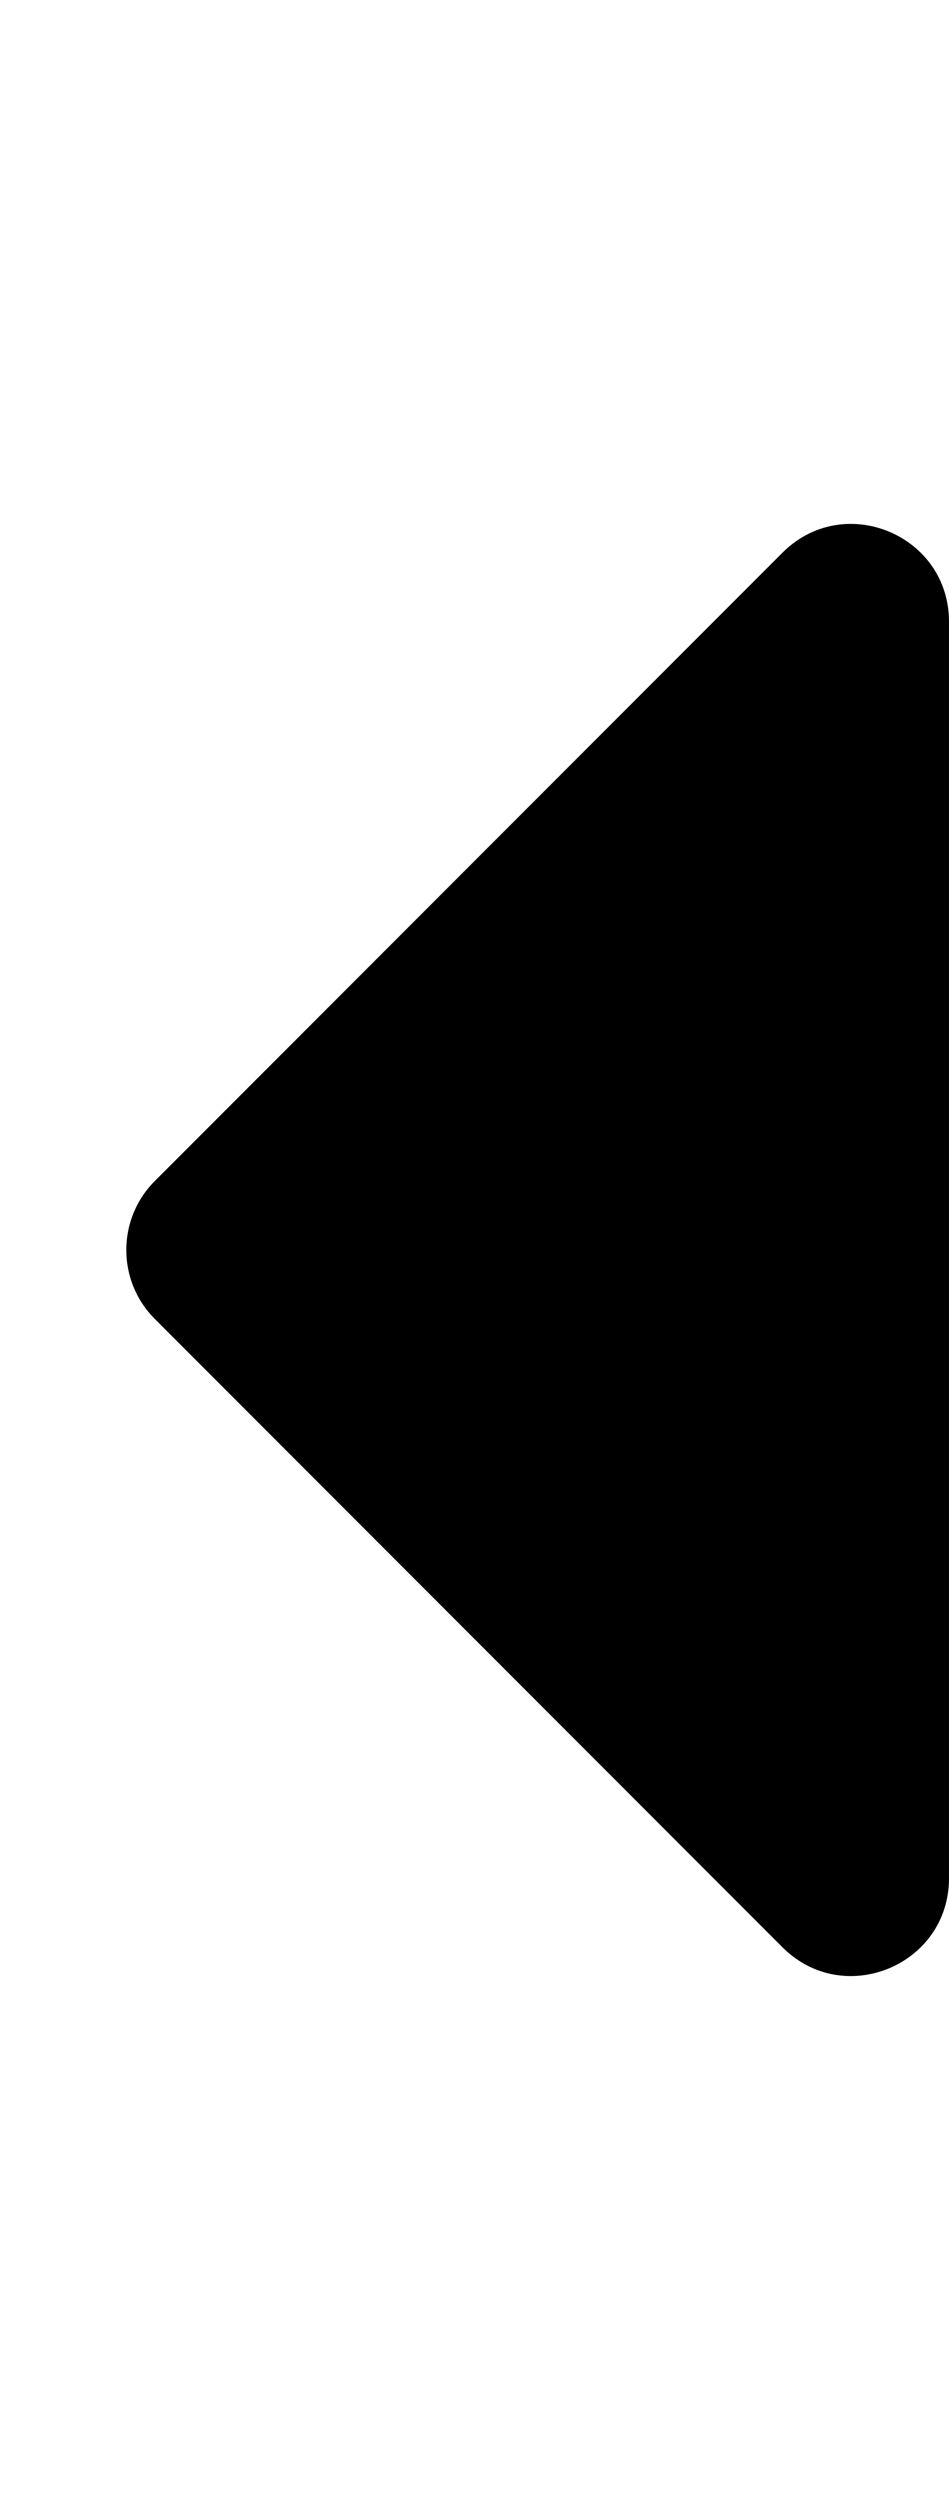 <svg width="19" height="50" viewBox="0 0 19 50" fill="none" xmlns="http://www.w3.org/2000/svg">
<path d="M19 12.435V37.565C19 39.305 16.896 40.176 15.666 38.946L3.101 26.381C2.338 25.618 2.338 24.382 3.101 23.619L15.666 11.054C16.896 9.824 19 10.695 19 12.435Z" fill="black"/>
</svg>
